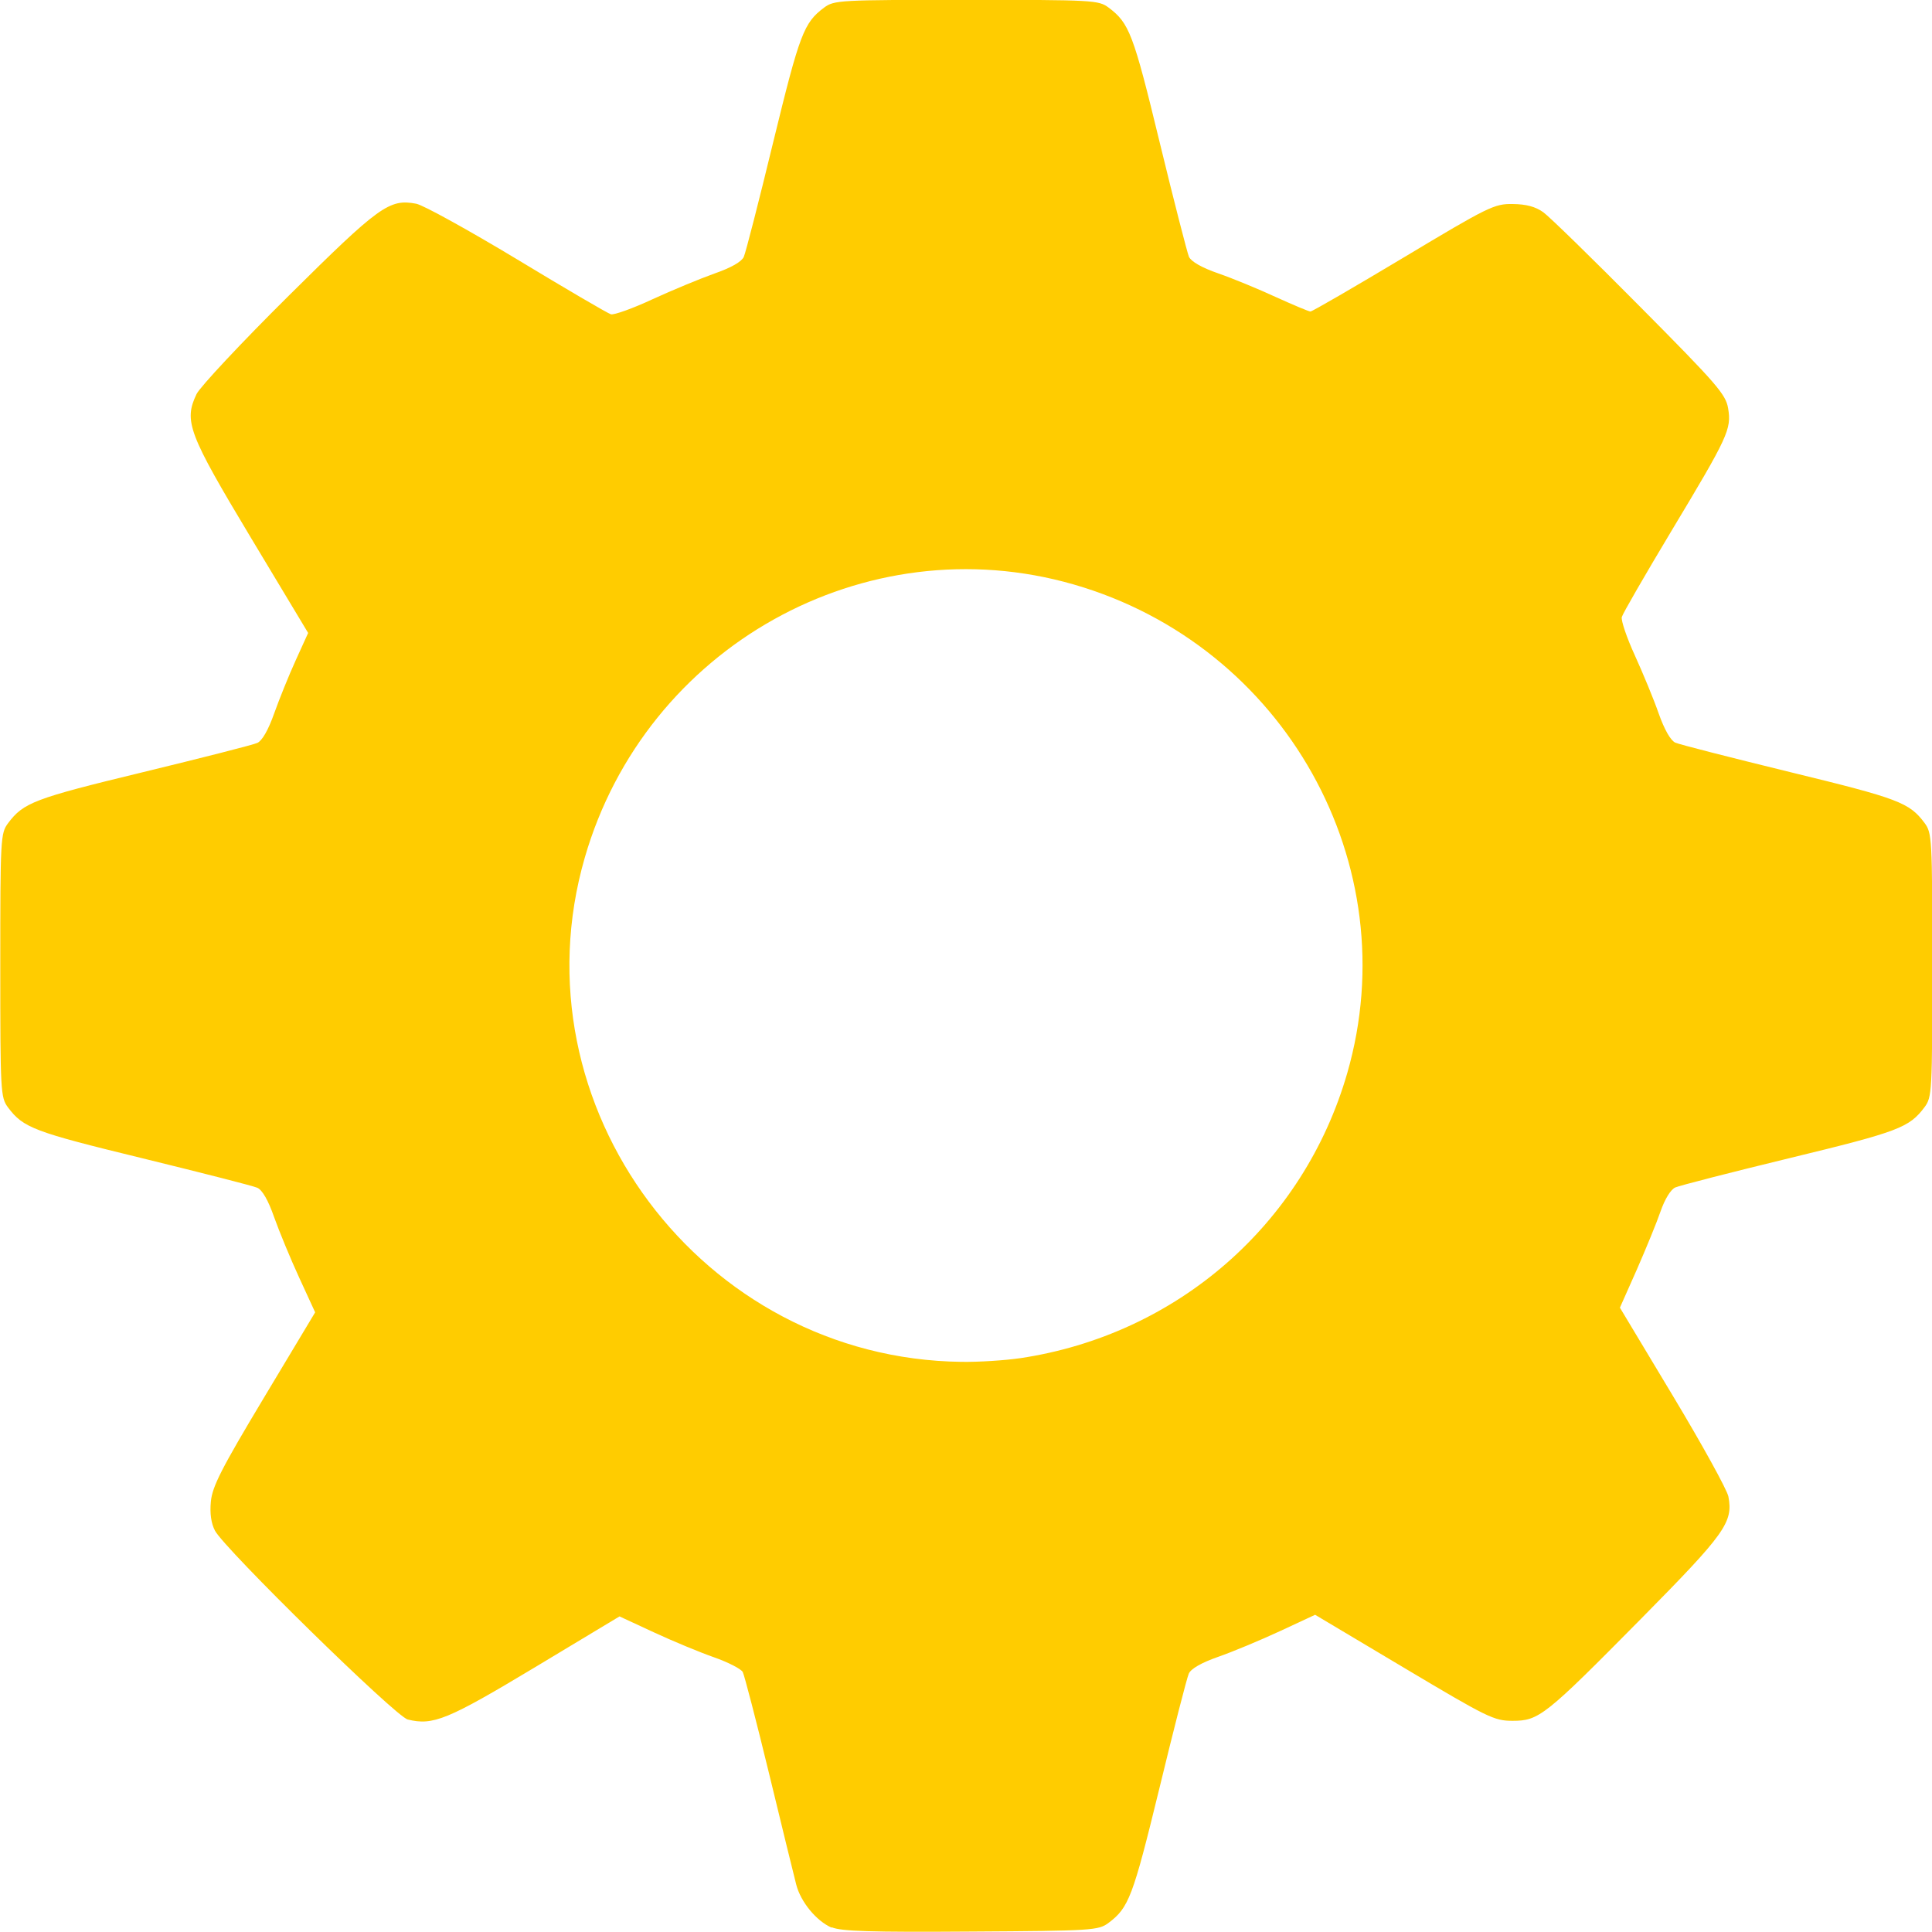 <?xml version="1.0" encoding="UTF-8" standalone="no"?>
<!-- Created with Inkscape (http://www.inkscape.org/) -->

<svg
   width="13.229mm"
   height="13.229mm"
   viewBox="0 0 13.229 13.229"
   version="1.1"
   id="svg5"
   xml:space="preserve"
   sodipodi:docname="settings-yellow.svg"
   inkscape:version="1.2 (dc2aedaf03, 2022-05-15)"
   xmlns:inkscape="http://www.inkscape.org/namespaces/inkscape"
   xmlns:sodipodi="http://sodipodi.sourceforge.net/DTD/sodipodi-0.dtd"
   xmlns="http://www.w3.org/2000/svg"
   xmlns:svg="http://www.w3.org/2000/svg"><sodipodi:namedview
     id="namedview7"
     pagecolor="#ffffff"
     bordercolor="#666666"
     borderopacity="1.0"
     inkscape:showpageshadow="2"
     inkscape:pageopacity="0.0"
     inkscape:pagecheckerboard="0"
     inkscape:deskcolor="#d1d1d1"
     inkscape:document-units="mm"
     showgrid="false"
     inkscape:zoom="1"
     inkscape:cx="293"
     inkscape:cy="287"
     inkscape:window-width="1600"
     inkscape:window-height="831"
     inkscape:window-x="1920"
     inkscape:window-y="107"
     inkscape:window-maximized="1"
     inkscape:current-layer="layer1" /><defs
     id="defs2" /><g
     inkscape:label="Layer 1"
     inkscape:groupmode="layer"
     id="layer1"
     transform="translate(225.515,105.747)"><path
       style="fill:#ffcc00;stroke-width:0.026"
       d="m -219.821,-92.548 c -0.105,-0.046 -0.212,-0.177 -0.242,-0.295 -0.014,-0.053 -0.097,-0.393 -0.185,-0.756 -0.088,-0.363 -0.17,-0.677 -0.181,-0.699 -0.011,-0.021 -0.1,-0.067 -0.197,-0.101 -0.097,-0.034 -0.283,-0.111 -0.412,-0.171 l -0.235,-0.109 -0.58,0.349 c -0.596,0.358 -0.696,0.4 -0.87,0.357 -0.083,-0.02 -1.254,-1.168 -1.32,-1.293 -0.026,-0.05 -0.036,-0.117 -0.028,-0.2 0.01,-0.103 0.072,-0.225 0.363,-0.71 l 0.351,-0.585 -0.109,-0.237 c -0.06,-0.13 -0.137,-0.317 -0.172,-0.415 -0.04,-0.115 -0.081,-0.186 -0.115,-0.201 -0.029,-0.013 -0.383,-0.103 -0.787,-0.202 -0.743,-0.181 -0.815,-0.208 -0.92,-0.348 -0.051,-0.069 -0.053,-0.103 -0.053,-0.973 0,-0.87 0.002,-0.904 0.053,-0.973 0.106,-0.141 0.177,-0.169 0.921,-0.349 0.404,-0.098 0.758,-0.188 0.786,-0.201 0.033,-0.015 0.075,-0.088 0.115,-0.201 0.035,-0.098 0.101,-0.262 0.148,-0.365 l 0.085,-0.187 -0.392,-0.652 c -0.428,-0.713 -0.461,-0.798 -0.372,-0.984 0.024,-0.049 0.307,-0.352 0.631,-0.673 0.621,-0.616 0.689,-0.665 0.873,-0.63 0.048,0.009 0.359,0.181 0.691,0.381 0.332,0.201 0.621,0.37 0.642,0.376 0.021,0.006 0.15,-0.04 0.285,-0.103 0.135,-0.062 0.326,-0.141 0.424,-0.176 0.115,-0.04 0.186,-0.081 0.201,-0.114 0.013,-0.029 0.104,-0.383 0.202,-0.788 0.181,-0.742 0.209,-0.815 0.348,-0.919 0.069,-0.051 0.103,-0.053 0.974,-0.053 0.871,0 0.905,0.002 0.974,0.053 0.141,0.106 0.169,0.177 0.349,0.92 0.098,0.404 0.189,0.757 0.201,0.786 0.015,0.033 0.088,0.075 0.201,0.114 0.098,0.034 0.275,0.107 0.394,0.162 0.119,0.054 0.226,0.099 0.237,0.099 0.012,0 0.298,-0.166 0.637,-0.369 0.582,-0.349 0.622,-0.369 0.748,-0.367 0.092,9.2e-4 0.156,0.018 0.209,0.056 0.042,0.03 0.34,0.321 0.662,0.646 0.529,0.533 0.588,0.601 0.604,0.697 0.024,0.143 4.6e-4,0.193 -0.389,0.841 -0.18,0.3 -0.333,0.565 -0.339,0.588 -0.006,0.024 0.034,0.142 0.089,0.262 0.055,0.121 0.129,0.299 0.163,0.397 0.04,0.113 0.082,0.186 0.114,0.201 0.029,0.013 0.383,0.103 0.787,0.202 0.743,0.181 0.815,0.208 0.92,0.348 0.051,0.069 0.053,0.103 0.053,0.973 0,0.87 -0.002,0.904 -0.053,0.973 -0.105,0.14 -0.177,0.168 -0.92,0.348 -0.404,0.098 -0.758,0.189 -0.787,0.202 -0.031,0.014 -0.071,0.079 -0.1,0.162 -0.026,0.076 -0.1,0.256 -0.163,0.4 l -0.116,0.261 0.364,0.606 c 0.2,0.333 0.371,0.643 0.379,0.688 0.033,0.176 -0.021,0.252 -0.595,0.833 -0.662,0.67 -0.702,0.702 -0.883,0.702 -0.127,0 -0.169,-0.021 -0.743,-0.363 l -0.609,-0.363 -0.243,0.113 c -0.134,0.062 -0.323,0.141 -0.421,0.175 -0.114,0.04 -0.186,0.081 -0.201,0.115 -0.013,0.029 -0.104,0.383 -0.202,0.788 -0.181,0.742 -0.209,0.815 -0.348,0.919 -0.069,0.051 -0.108,0.054 -0.943,0.059 -0.685,0.005 -0.889,-0.002 -0.951,-0.029 z m 1.291,-3.899 c 1.073,-0.16 1.941,-0.916 2.24,-1.952 0.412,-1.428 -0.428,-2.929 -1.873,-3.346 -1.429,-0.412 -2.931,0.427 -3.348,1.871 -0.491,1.7 0.801,3.43 2.579,3.452 0.118,0.002 0.299,-0.01 0.401,-0.025 z"
       id="path526" /></g></svg>
